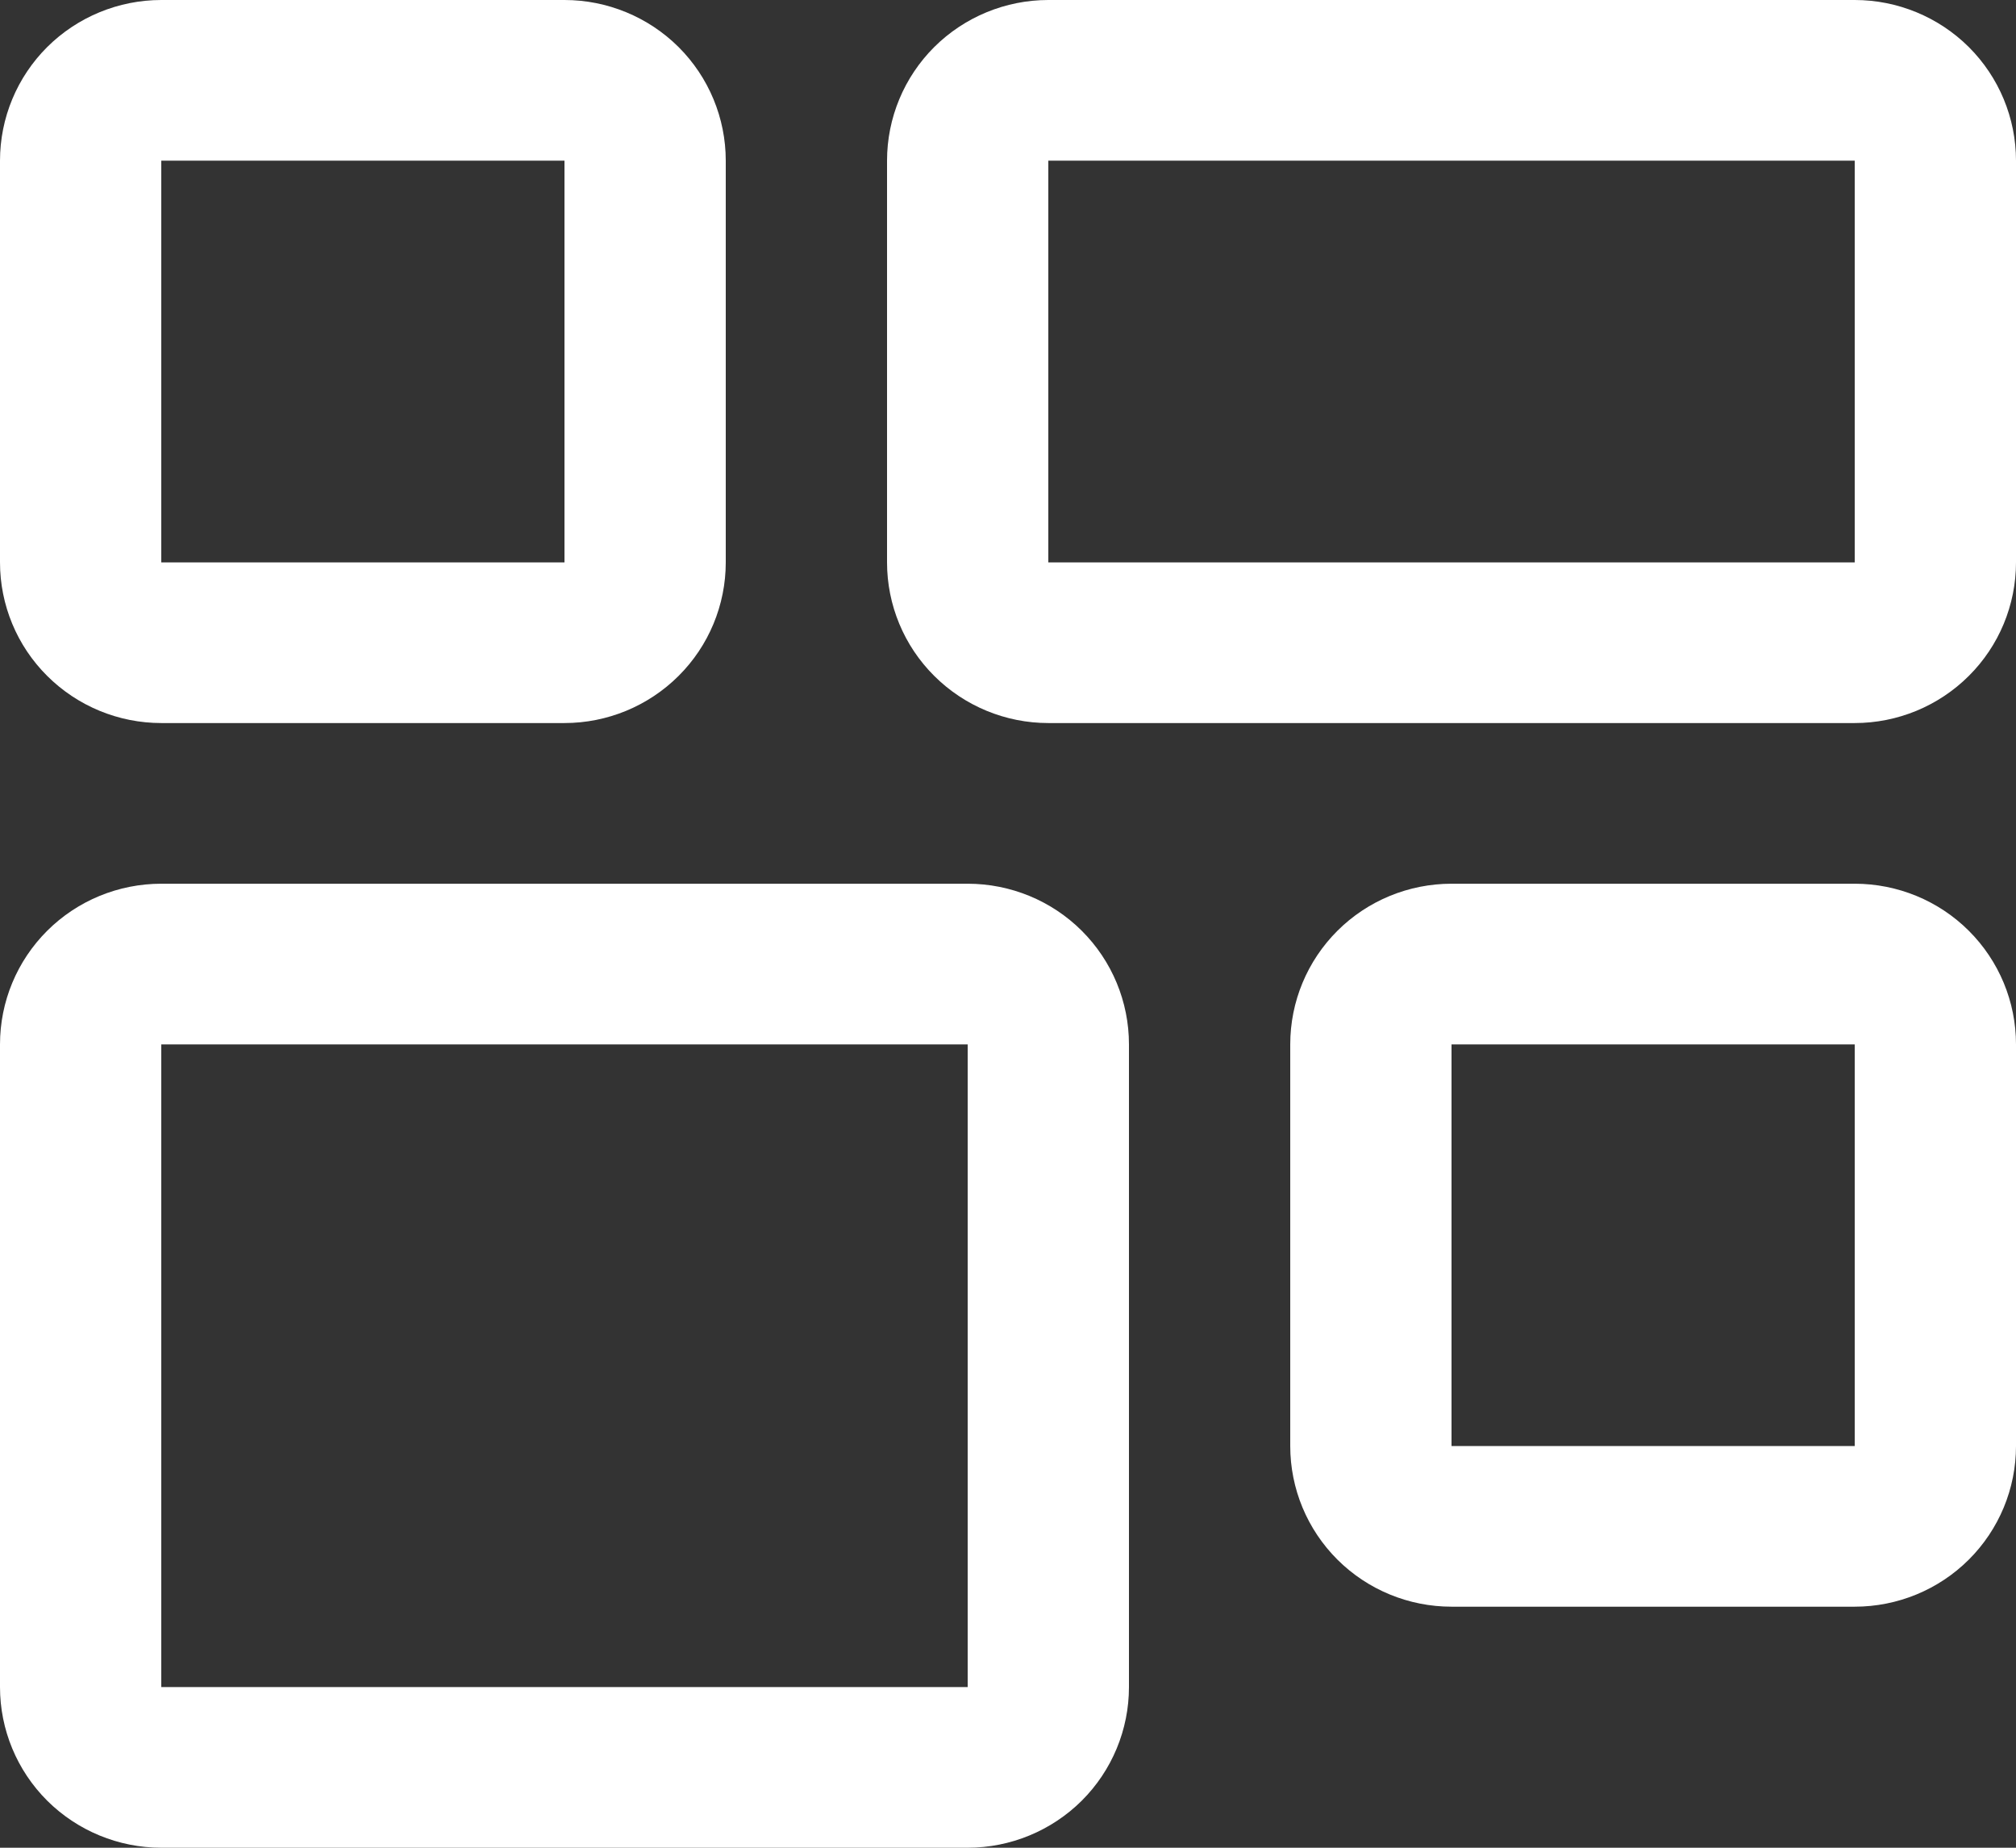 <svg width="24" height="22" viewBox="0 0 24 22" fill="none" xmlns="http://www.w3.org/2000/svg">
<rect x="0" y="0" width="24" height="22" fill="#333333" stroke="none"/>
<path d="M11.52 12.435V20.087H1.92V12.435H11.52ZM11.52 10.522H1.92C1.411 10.522 0.922 10.723 0.562 11.082C0.202 11.441 0 11.927 0 12.435V20.087C0 20.594 0.202 21.081 0.562 21.44C0.922 21.798 1.411 22 1.92 22H11.52C12.029 22 12.518 21.798 12.878 21.44C13.238 21.081 13.44 20.594 13.44 20.087V12.435C13.44 11.927 13.238 11.441 12.878 11.082C12.518 10.723 12.029 10.522 11.52 10.522Z" fill="white"/>
<path d="M22.08 1.913V6.696H12.48V1.913H22.08ZM22.08 0H12.48C11.971 0 11.482 0.202 11.122 0.56C10.762 0.919 10.56 1.406 10.56 1.913V6.696C10.56 7.203 10.762 7.69 11.122 8.048C11.482 8.407 11.971 8.609 12.48 8.609H22.08C22.589 8.609 23.078 8.407 23.438 8.048C23.798 7.69 24 7.203 24 6.696V1.913C24 1.406 23.798 0.919 23.438 0.56C23.078 0.202 22.589 0 22.08 0Z" fill="white"/>
<path d="M22.08 12.435V17.217H17.28V12.435H22.08ZM22.08 10.522H17.28C16.771 10.522 16.282 10.723 15.922 11.082C15.562 11.441 15.36 11.927 15.36 12.435V17.217C15.36 17.725 15.562 18.211 15.922 18.57C16.282 18.929 16.771 19.13 17.28 19.13H22.08C22.589 19.13 23.078 18.929 23.438 18.57C23.798 18.211 24 17.725 24 17.217V12.435C24 11.927 23.798 11.441 23.438 11.082C23.078 10.723 22.589 10.522 22.08 10.522Z" fill="white"/>
<path d="M6.72 1.913V6.696H1.92V1.913H6.72ZM6.72 0H1.92C1.411 0 0.922 0.202 0.562 0.56C0.202 0.919 0 1.406 0 1.913V6.696C0 7.203 0.202 7.69 0.562 8.048C0.922 8.407 1.411 8.609 1.92 8.609H6.72C7.229 8.609 7.718 8.407 8.078 8.048C8.438 7.69 8.64 7.203 8.64 6.696V1.913C8.64 1.406 8.438 0.919 8.078 0.56C7.718 0.202 7.229 0 6.72 0Z" fill="white"/>
</svg>
